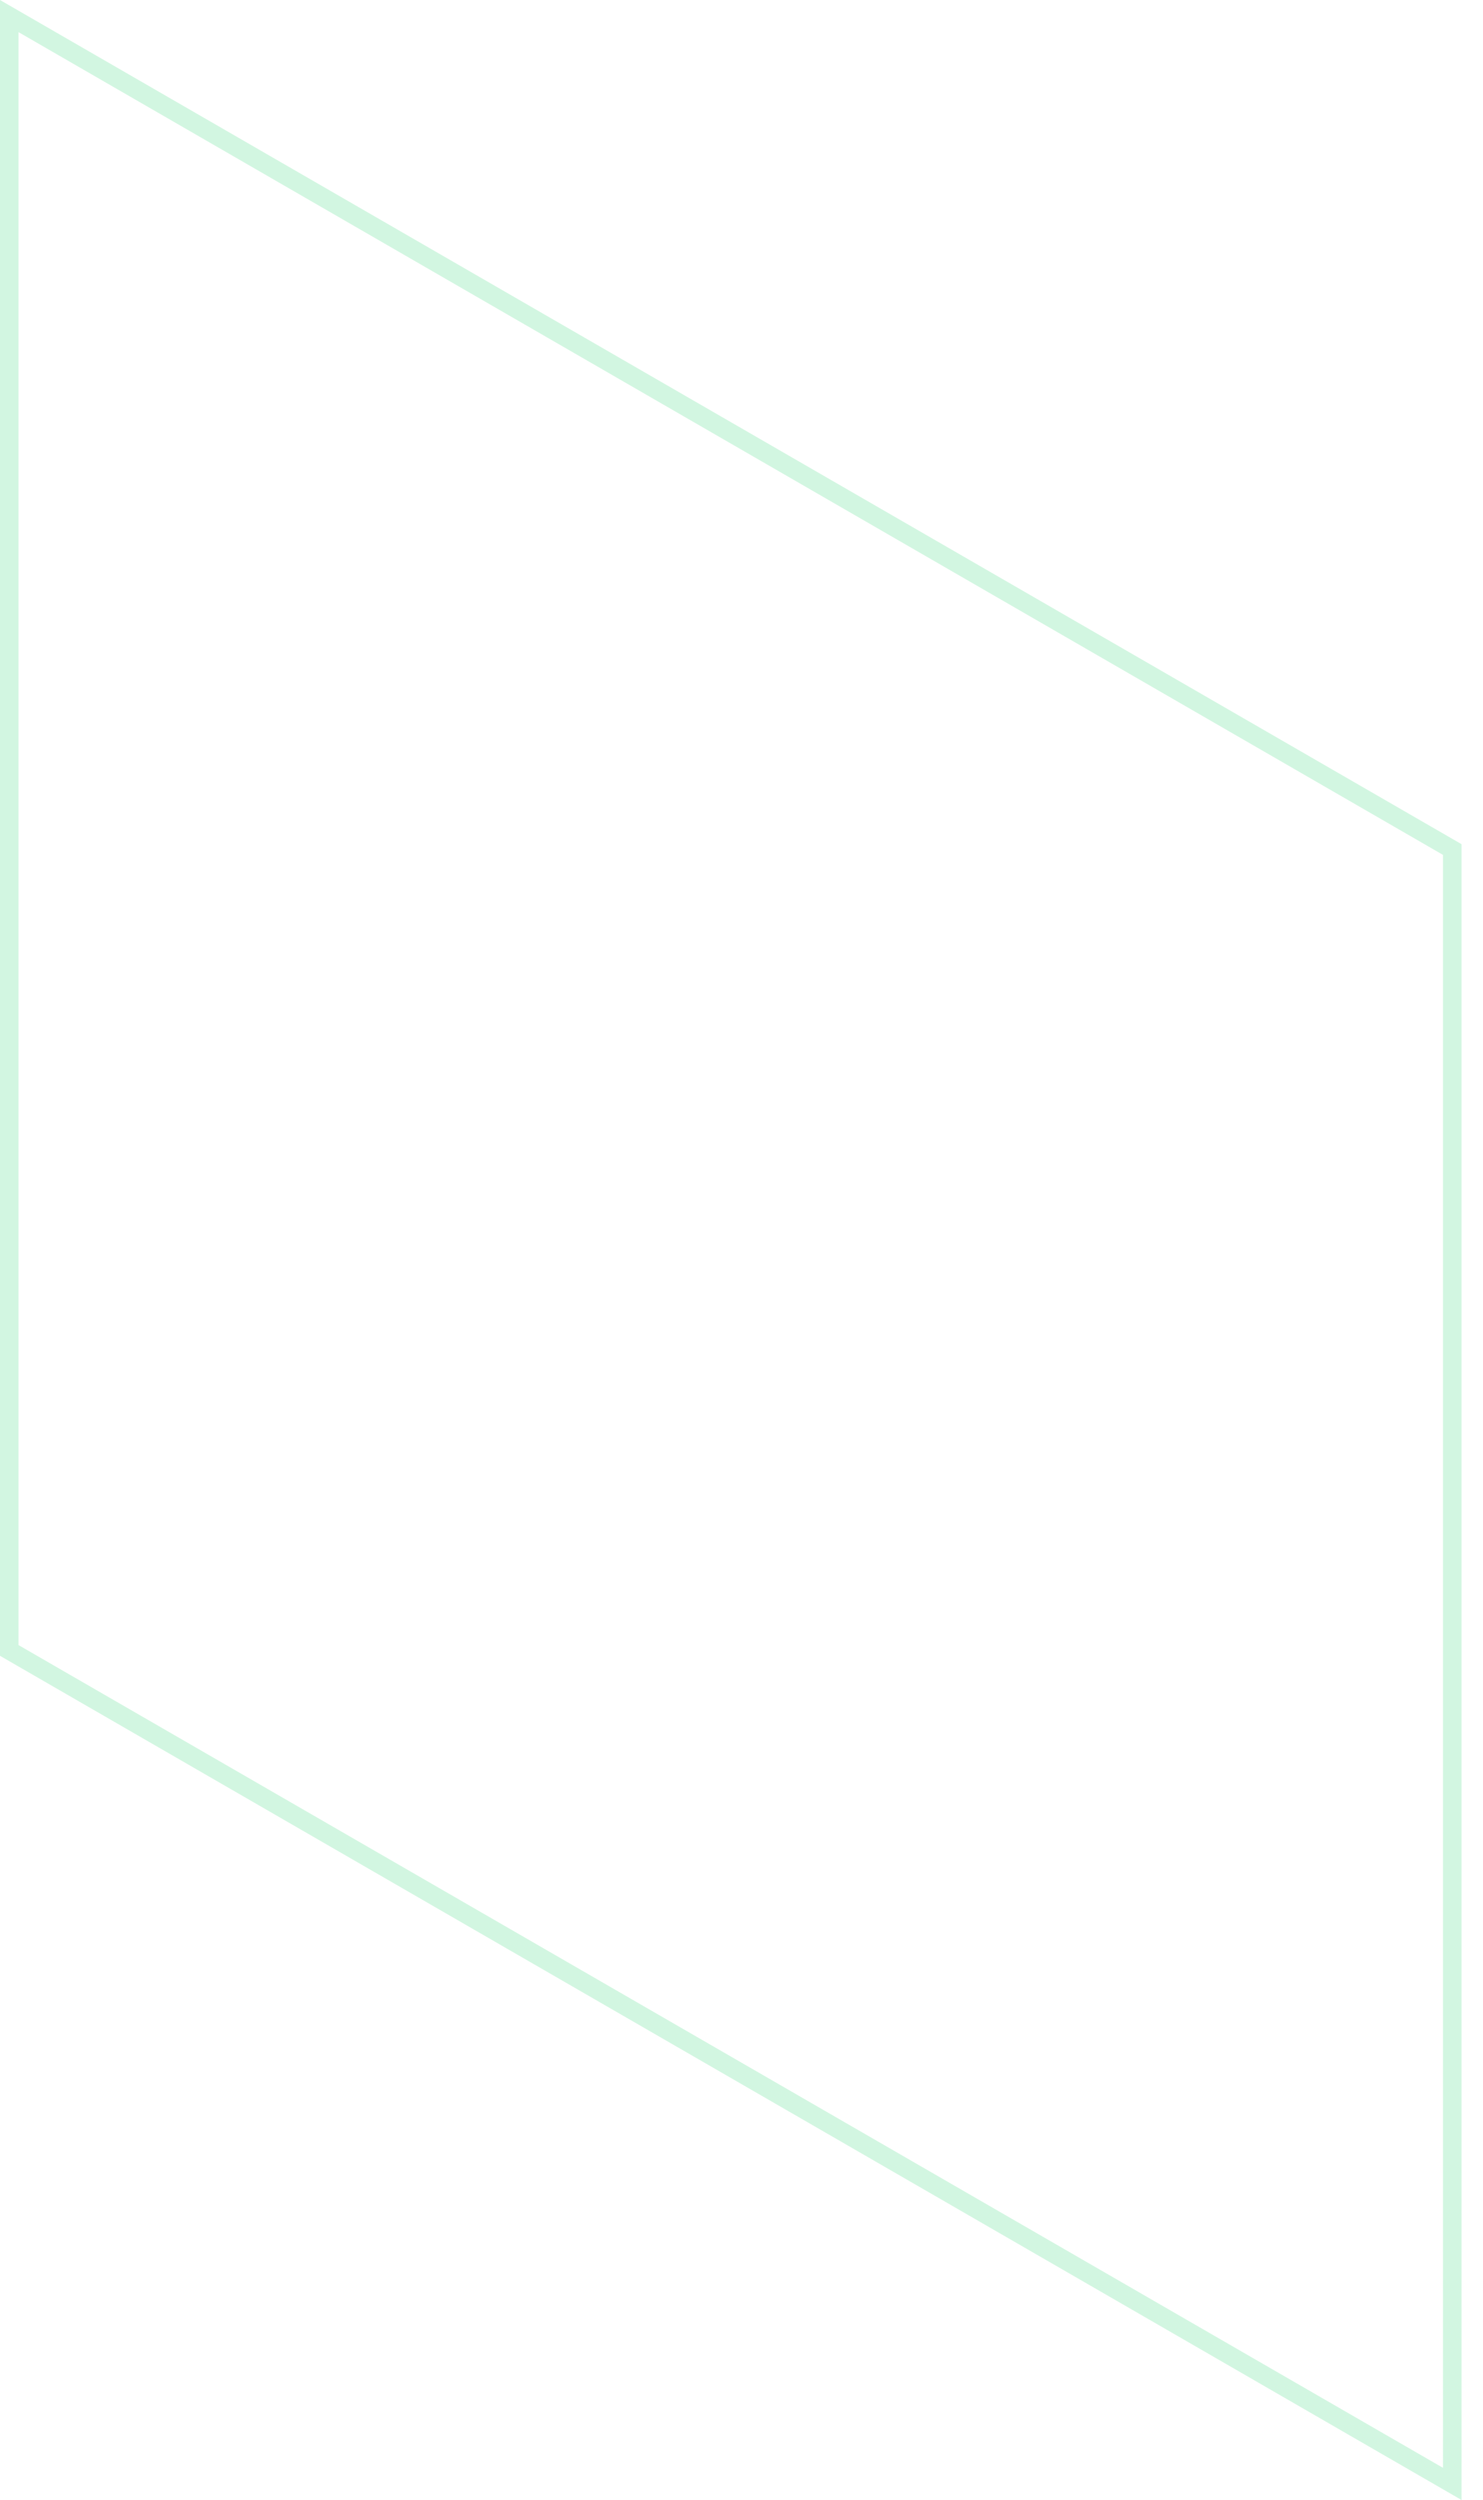 <svg width="54" height="91" viewBox="0 0 54 91" fill="none" xmlns="http://www.w3.org/2000/svg">
<path opacity="0.3" d="M53.218 91L52.712 90.708L0 60.272V0L53.218 30.728V91ZM0.675 59.882L52.543 89.83V31.118L0.675 1.17V59.882Z" fill="#6AE09B"/>
</svg>
